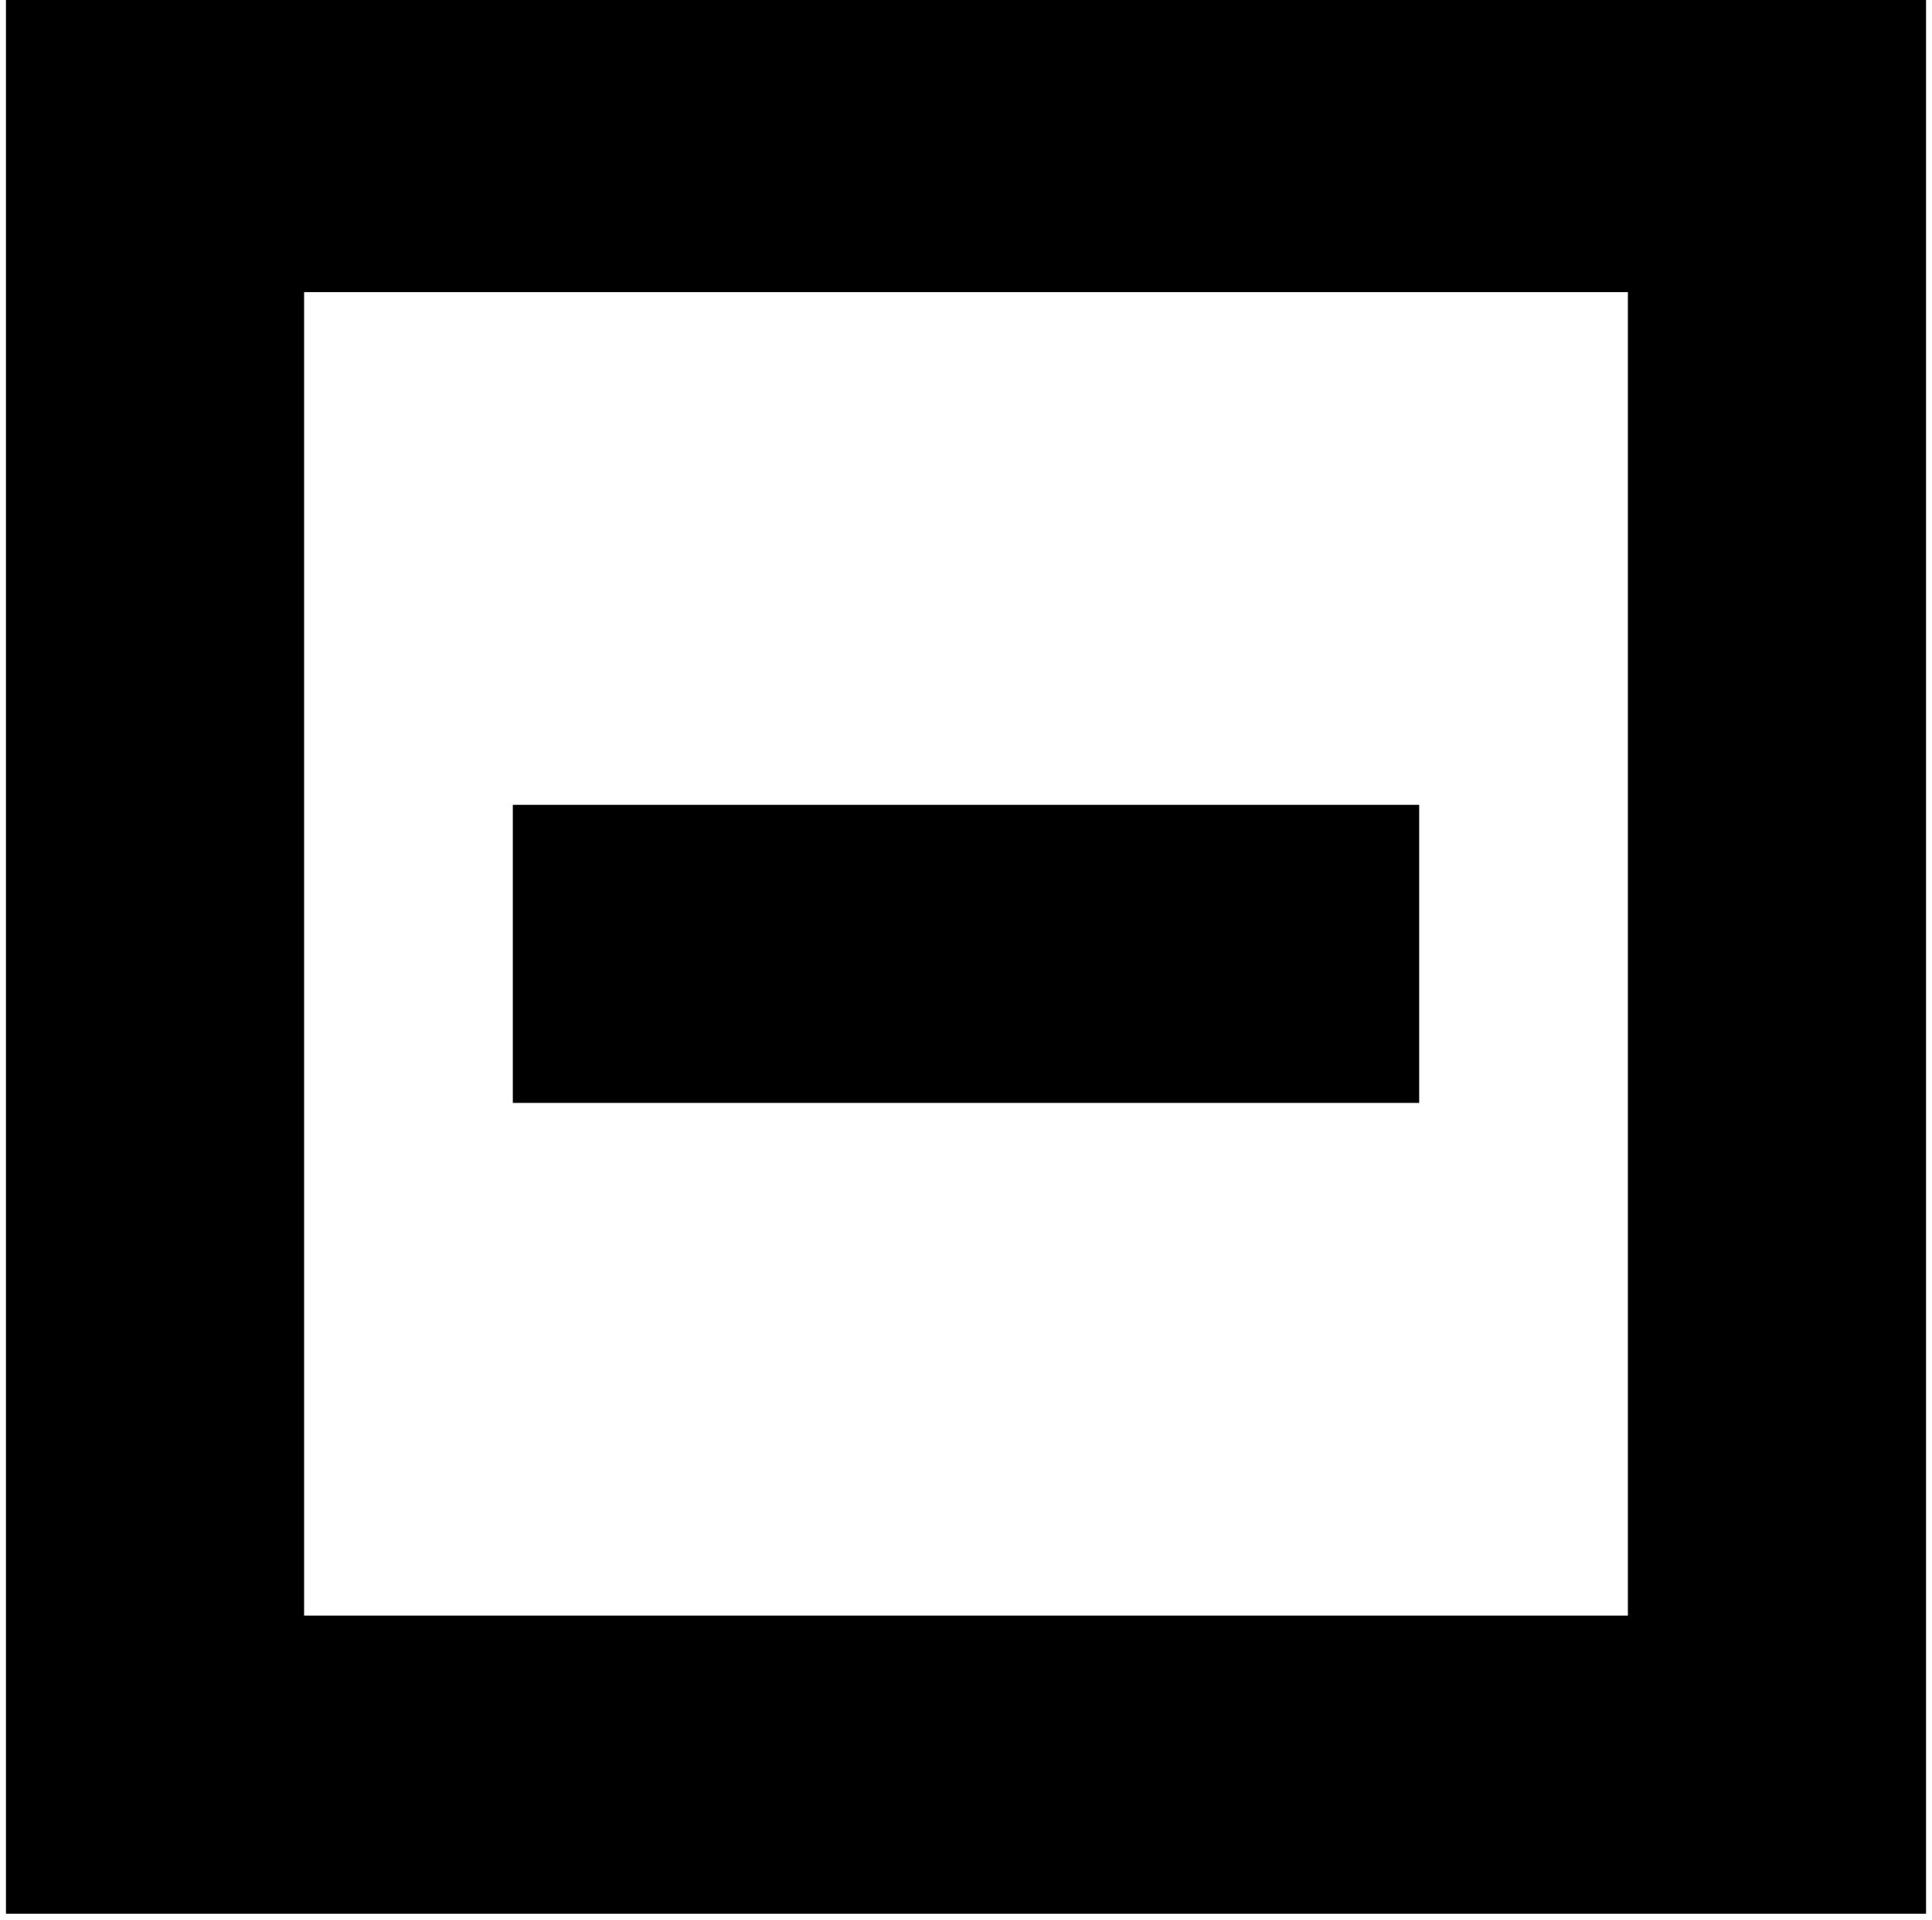 <?xml version="1.0" encoding="utf-8"?>
<!-- Generator: Adobe Illustrator 22.1.0, SVG Export Plug-In . SVG Version: 6.00 Build 0)  -->
<svg version="1.1" id="Layer_1" xmlns="http://www.w3.org/2000/svg" xmlns:xlink="http://www.w3.org/1999/xlink" x="0px" y="0px"
	 viewBox="0 0 32.4 32.2" style="enable-background:new 0 0 32.4 32.2;" xml:space="preserve">
<style type="text/css">
	.st0{fill:none;stroke:#000000;stroke-width:5;stroke-miterlimit:10;}
</style>
<title>Group</title>
<desc>Created with Sketch.</desc>
<rect x="2.6" y="2.4" class="st0" width="27.2" height="27.2"/>
<line class="st0" x1="8.6" y1="16" x2="23.8" y2="16"/>
</svg>
